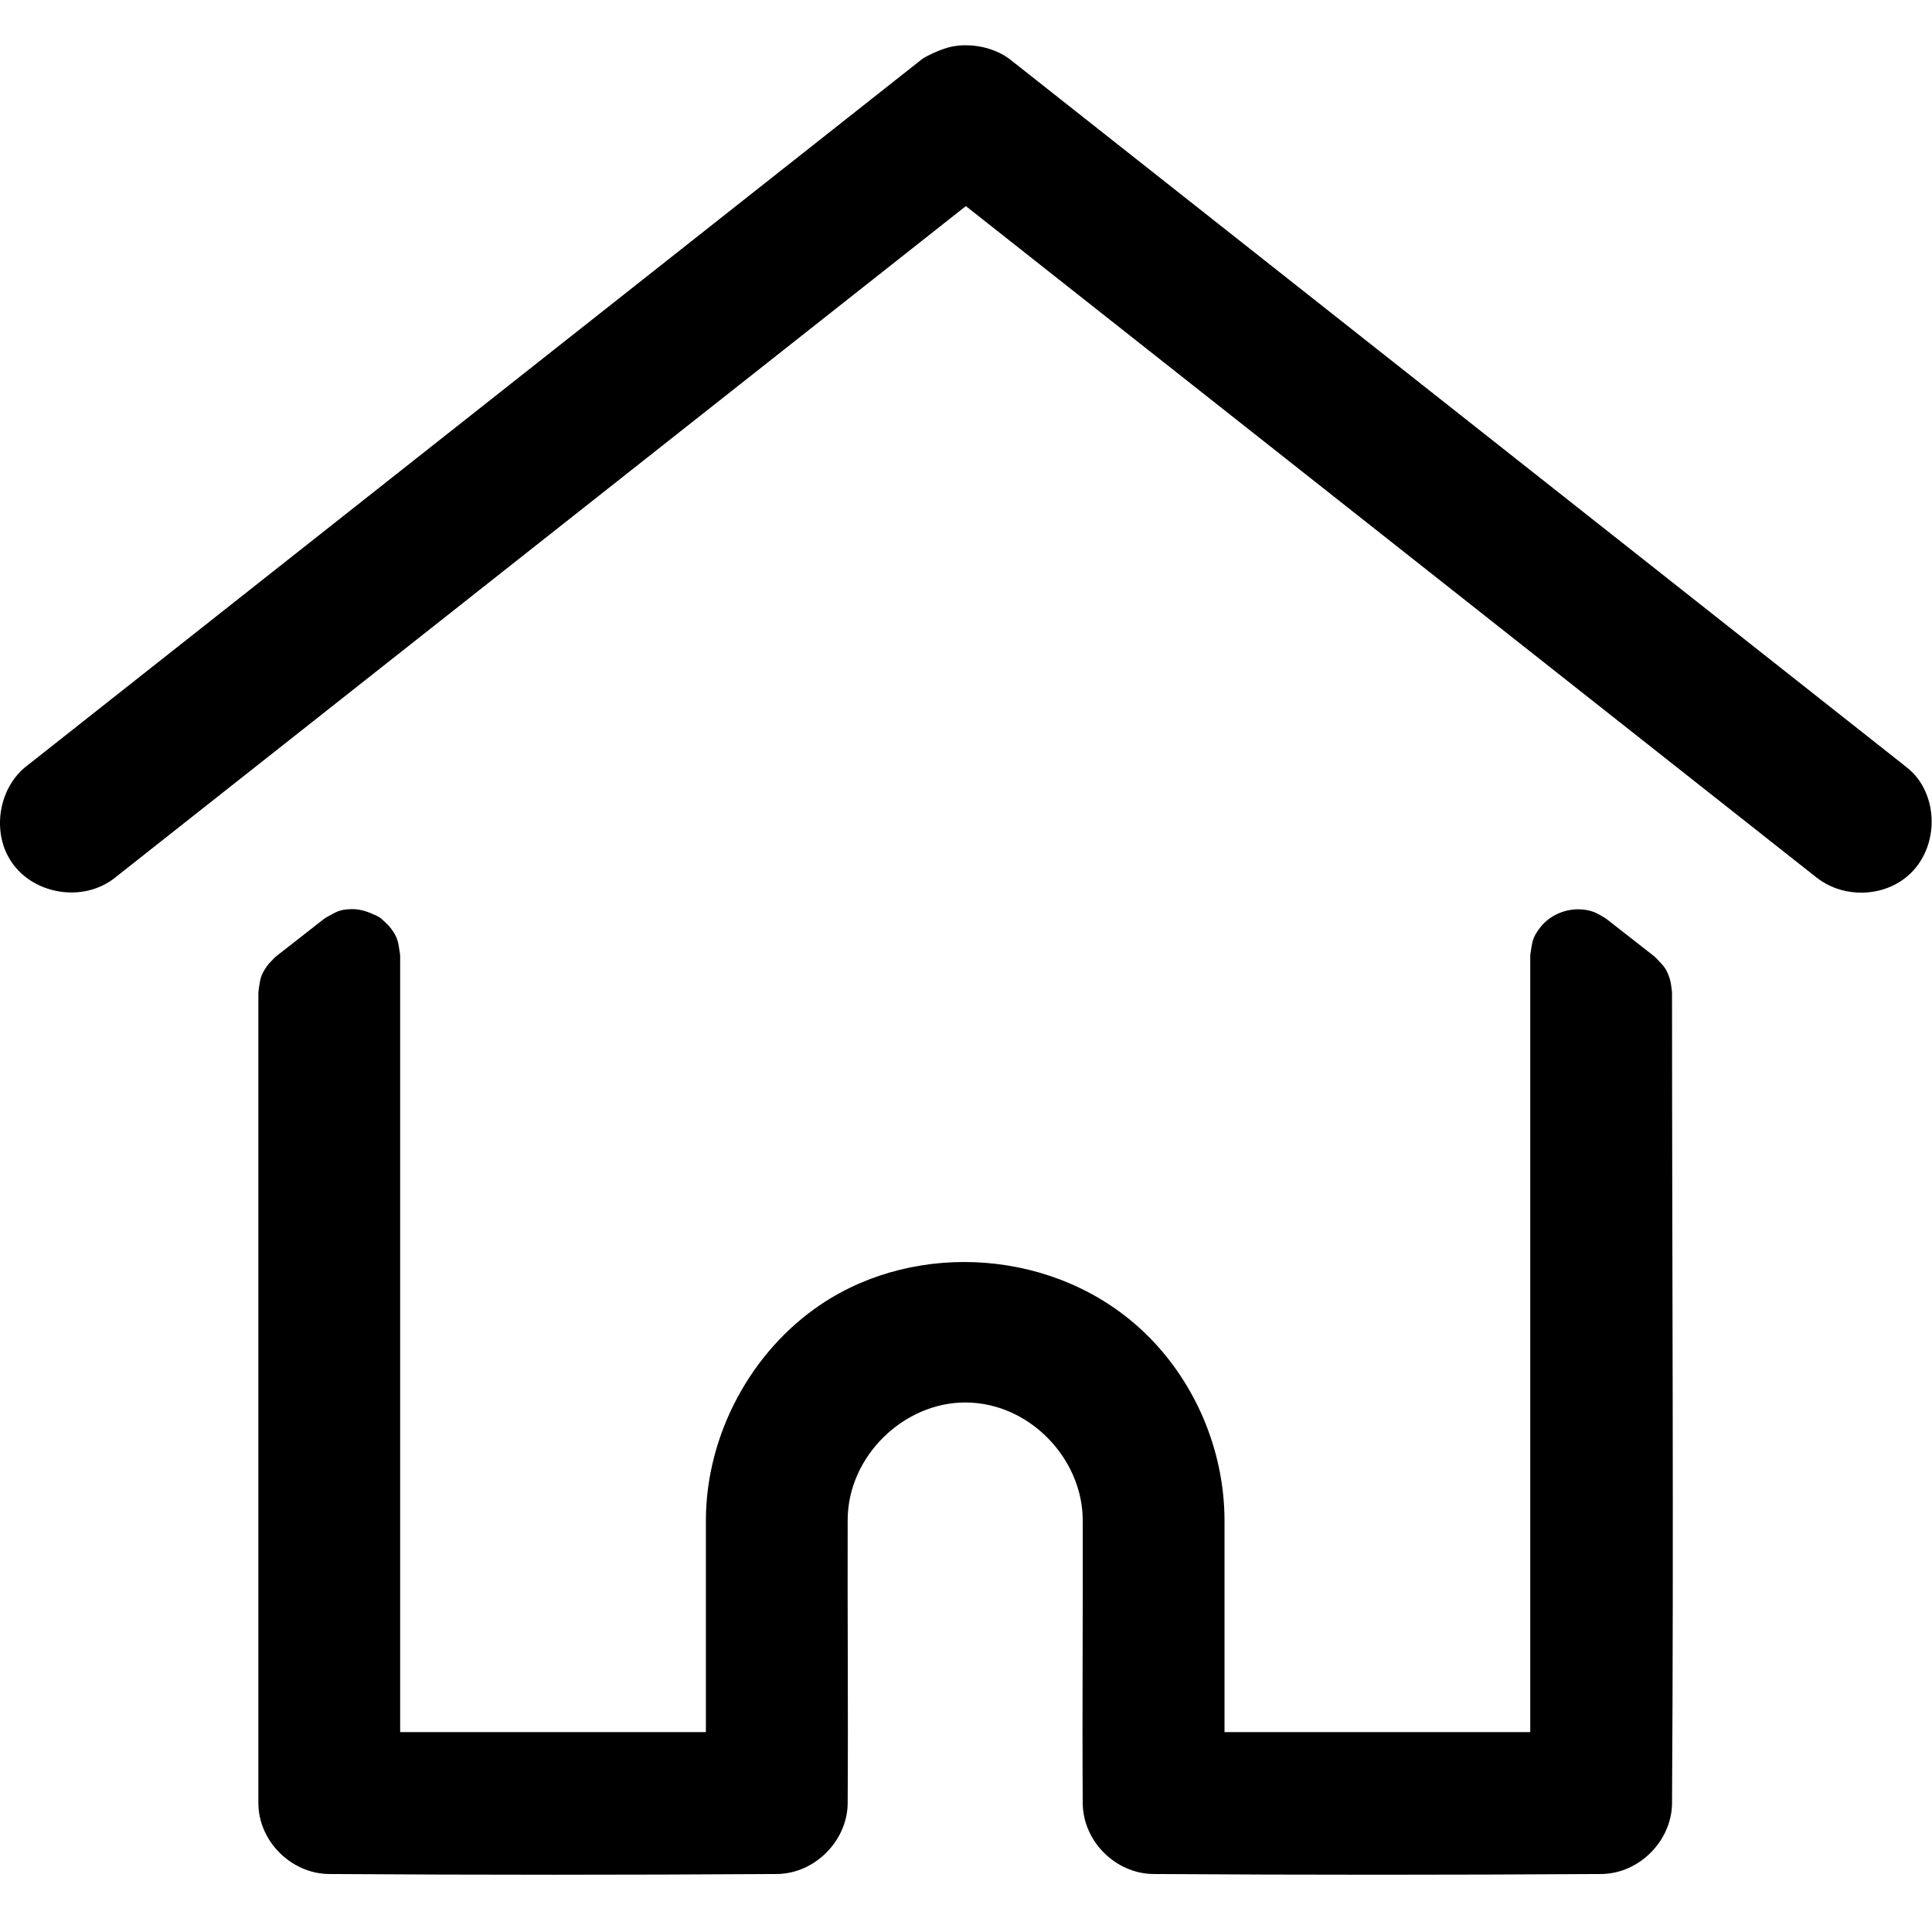<?xml version="1.0" encoding="UTF-8" standalone="no"?>
<!DOCTYPE svg PUBLIC "-//W3C//DTD SVG 1.1//EN" "http://www.w3.org/Graphics/SVG/1.1/DTD/svg11.dtd">
<svg width="100%" height="100%" viewBox="0 0 1024 1024" version="1.1" xmlns="http://www.w3.org/2000/svg" xmlns:xlink="http://www.w3.org/1999/xlink" xml:space="preserve" xmlns:serif="http://www.serif.com/" style="fill-rule:evenodd;clip-rule:evenodd;stroke-linejoin:round;stroke-miterlimit:2;">
    <g id="properties" transform="matrix(0.979,0,0,0.979,7.718,61.384)">
        <g transform="matrix(1,0,0,1.001,-0.359,19.931)">
            <path d="M820.935,854.244l-0,-419.474c-0,-0.586 0.046,-1.17 0.139,-1.748c1.011,-6.282 0.965,-8.21 4.907,-13.523c6.607,-8.907 19.086,-12.491 29.229,-8.857c2.007,0.719 3.802,1.935 5.67,2.965c0.513,0.282 1.002,0.605 1.463,0.966l25.503,19.924c0.437,0.341 0.848,0.716 1.229,1.119c4.148,4.397 5.593,5.466 7.458,11.442c0.603,1.93 0.734,3.979 1.038,5.978l0.126,1.658c0,146.119 0.954,292.242 -0.004,438.503c-0.389,19.752 -17.449,37.411 -37.952,37.807c-81.041,0.53 -162.087,0.53 -243.268,-0.002c-19.697,-0.381 -37.411,-17.126 -37.813,-37.952c-0.336,-51.299 0.154,-102.6 -0.003,-153.831c-0.309,-33.071 -28.982,-63.241 -63.63,-63.241c-33.01,-0 -63.306,28.666 -63.628,63.174c-0.16,51.299 0.332,102.6 -0.006,154.038c-0.38,19.685 -17.449,37.418 -37.952,37.814c-81.041,0.53 -162.086,0.53 -243.268,-0.002c-19.943,-0.385 -37.679,-17.545 -37.815,-38.257c-0,-0.024 -0,-0.048 -0,-0.072l-0,-437.979c-0,-0.555 0.042,-1.109 0.125,-1.658c0.911,-5.975 0.864,-7.773 4.425,-12.921c1.15,-1.663 2.684,-3.027 4.072,-4.499c0.381,-0.403 0.791,-0.778 1.229,-1.119l25.503,-19.924c0.461,-0.361 0.95,-0.684 1.463,-0.966c5.573,-3.071 7.063,-4.294 13.677,-4.459c4.826,-0.12 9.49,1.63 13.882,3.772c1.054,0.514 2.019,1.193 2.858,2.012c1.527,1.489 3.211,2.854 4.482,4.567c3.942,5.313 3.895,7.241 4.906,13.523c0.093,0.578 0.14,1.162 0.14,1.748l0,419.474l165.515,-0l-0,-114.694c0.146,-46.116 24.377,-91.318 62.59,-116.806c51.902,-34.62 127.379,-29.828 174.658,15.249c27.393,26.116 43.415,63.535 43.537,101.556c-0,0.012 -0,0.024 -0,0.035l-0,114.66l165.515,-0Z"/>
        </g>
        <g transform="matrix(1,0,0,1,0,-27.184)">
            <path d="M6.965,378.865l0.009,-0.007l484.202,-382.264c0.378,-0.298 0.775,-0.571 1.188,-0.818c-0,0 9.071,-5.247 16.645,-6.334c2.098,-0.301 2.771,-0.449 6.55,-0.442l0.183,0.002c7.2,0.134 14.299,2.042 20.451,5.736c0.2,0.121 0.397,0.247 0.589,0.38l1.533,1.059c0.192,0.133 0.38,0.272 0.563,0.417l483.959,382.071c0.154,0.122 0.303,0.247 0.448,0.375c1.524,1.17 3.937,3.16 5.787,5.322c14.229,16.627 11.337,45.886 -9.292,58.059c-13.407,7.911 -31.417,7.042 -43.905,-2.616c-0.029,-0.022 -0.057,-0.044 -0.086,-0.067l-460.762,-363.678l-460.762,363.679c-0.029,0.022 -0.058,0.045 -0.087,0.067c-2.485,1.922 -3.26,2.334 -4.997,3.286c-18.217,9.987 -44.495,3.265 -53.722,-17.104c-7.207,-15.908 -2.479,-36.617 11.506,-47.123Z"/>
        </g>
    </g>
</svg>
